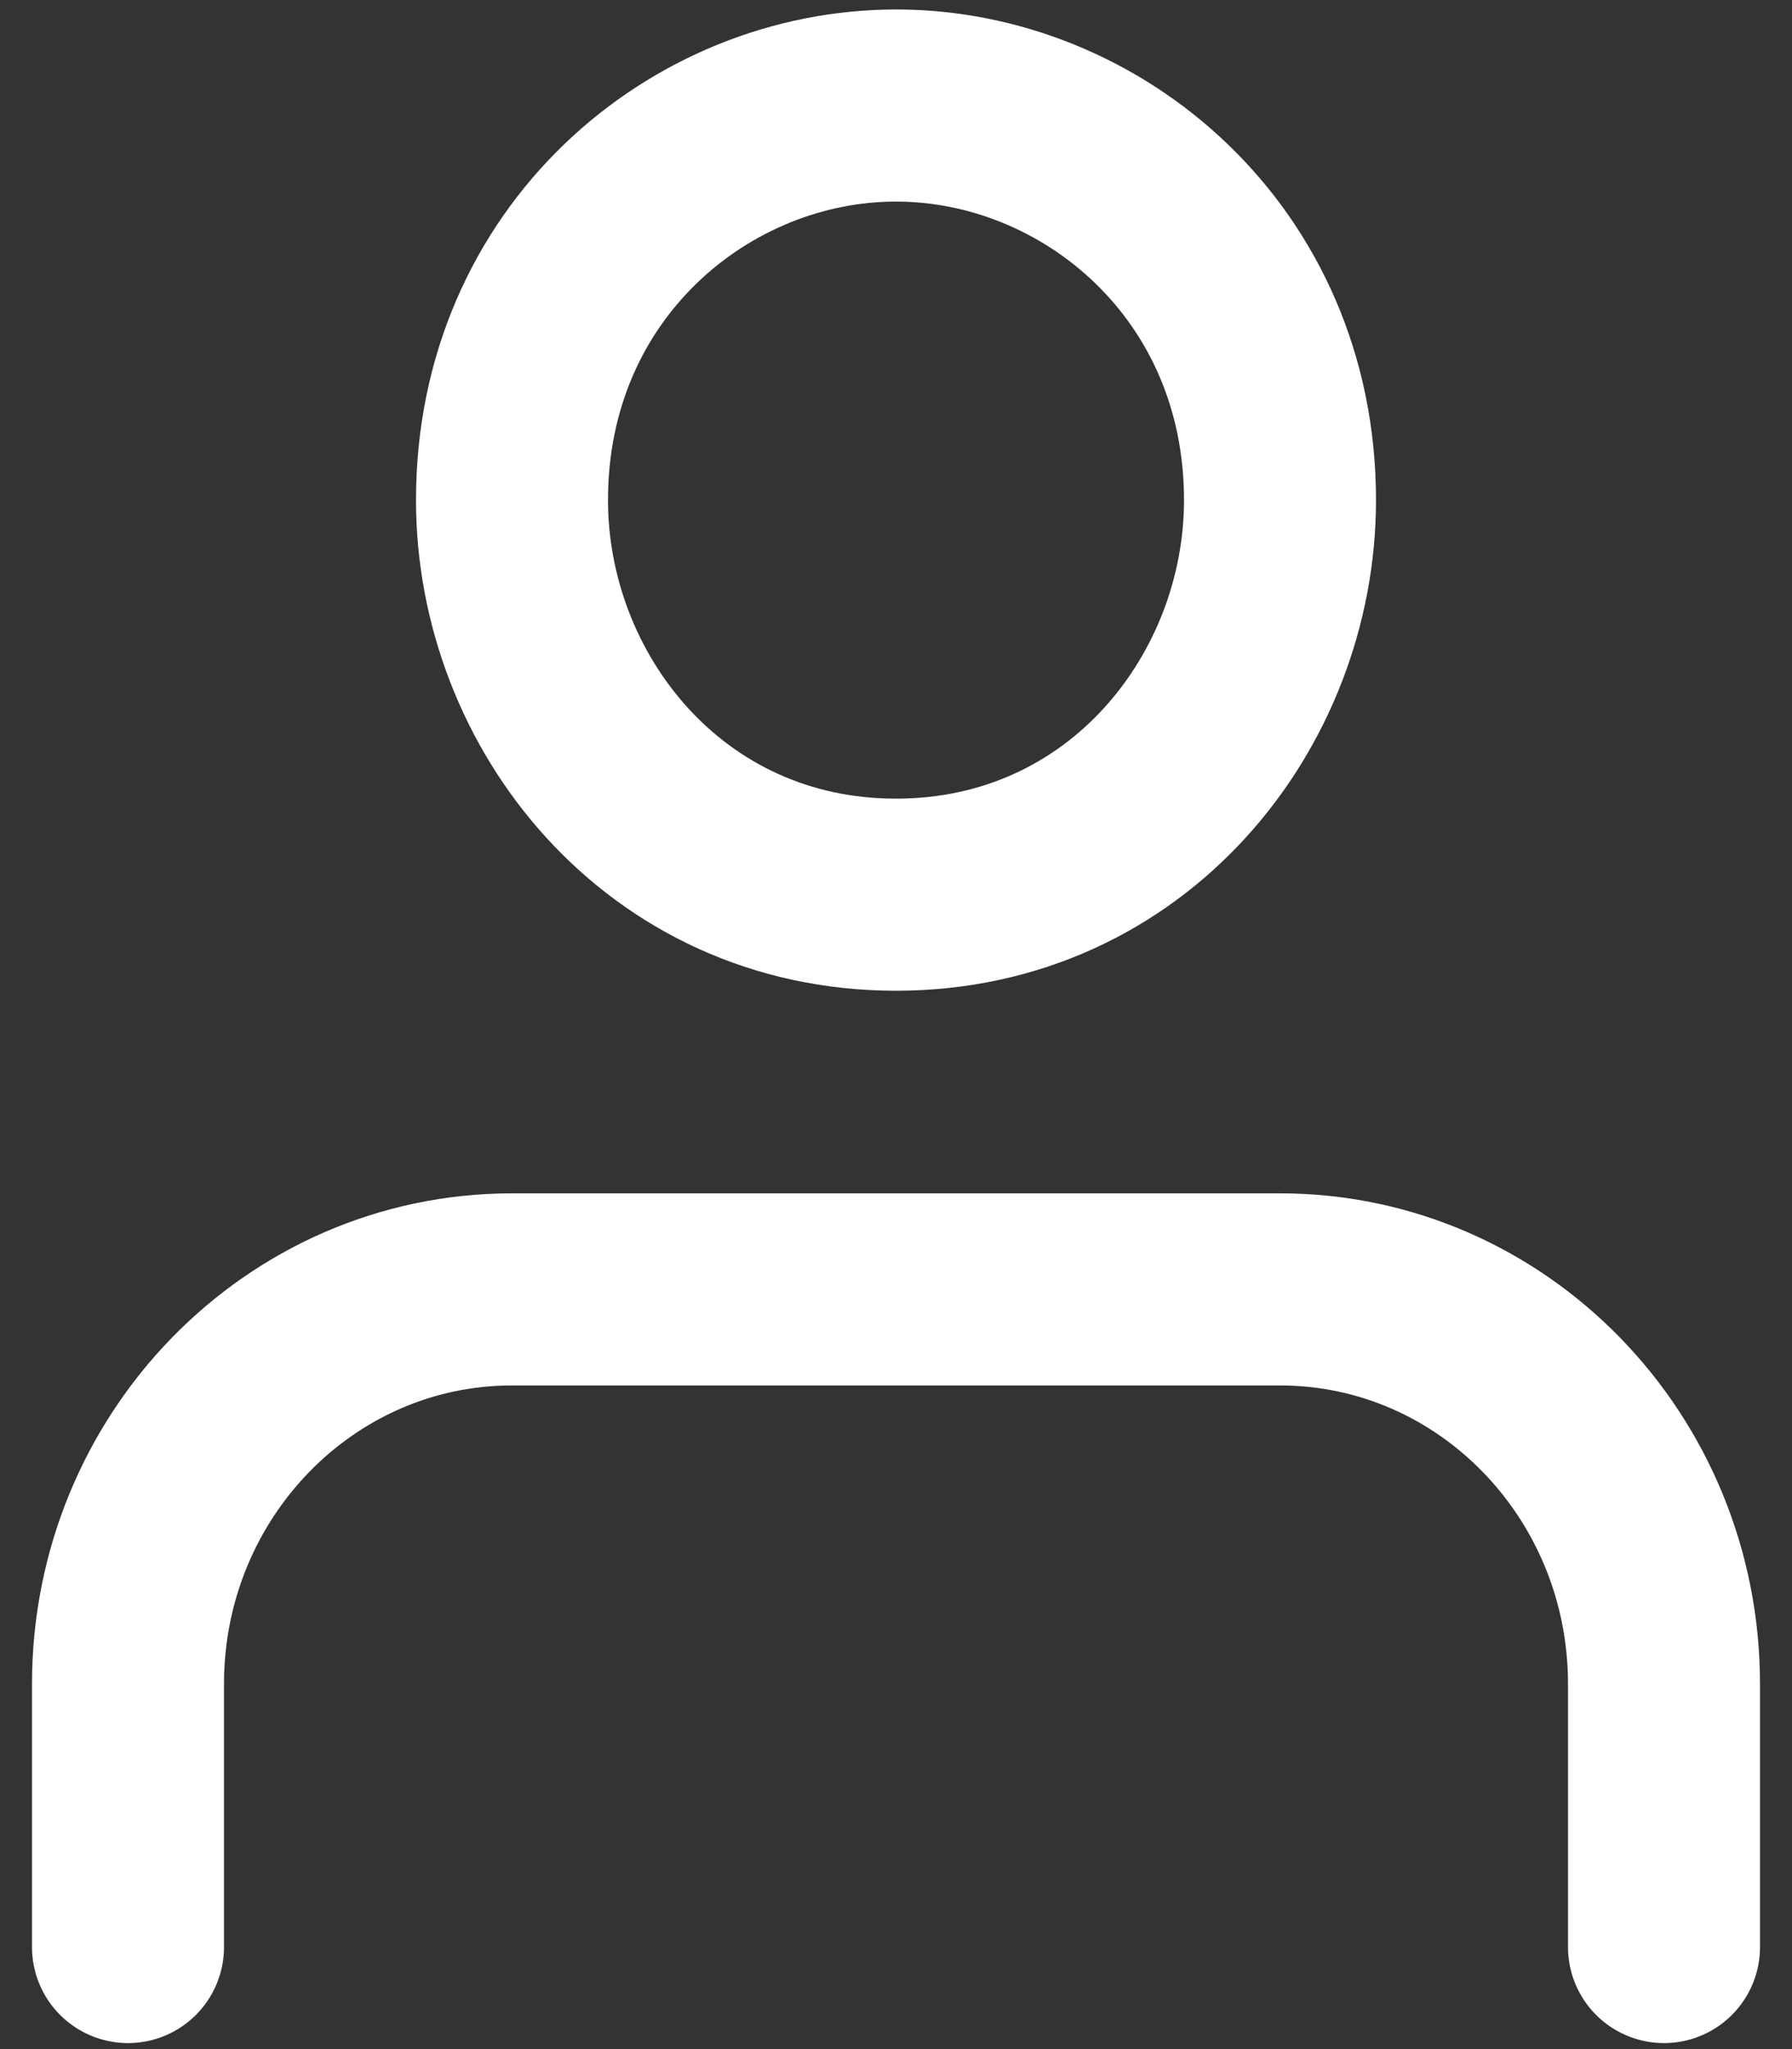 <svg width="14" height="16" viewBox="0 0 14 16" fill="none" xmlns="http://www.w3.org/2000/svg">
<rect x="0" y="0" width="14" height="16" fill="#333333" stroke="none"/>
<path d="M1 15.203V13.149C1 11.447 2.343 10.068 4 10.068H10C11.657 10.068 13 11.447 13 13.149V15.203M7 0.824C5.472 0.824 4 2.047 4 3.905C4 5.475 5.19 6.986 7 6.986C8.81 6.986 10 5.475 10 3.905C10 2.047 8.528 0.824 7 0.824Z" stroke="white" stroke-width="1.5" stroke-linecap="round" stroke-linejoin="round"/>
</svg>

